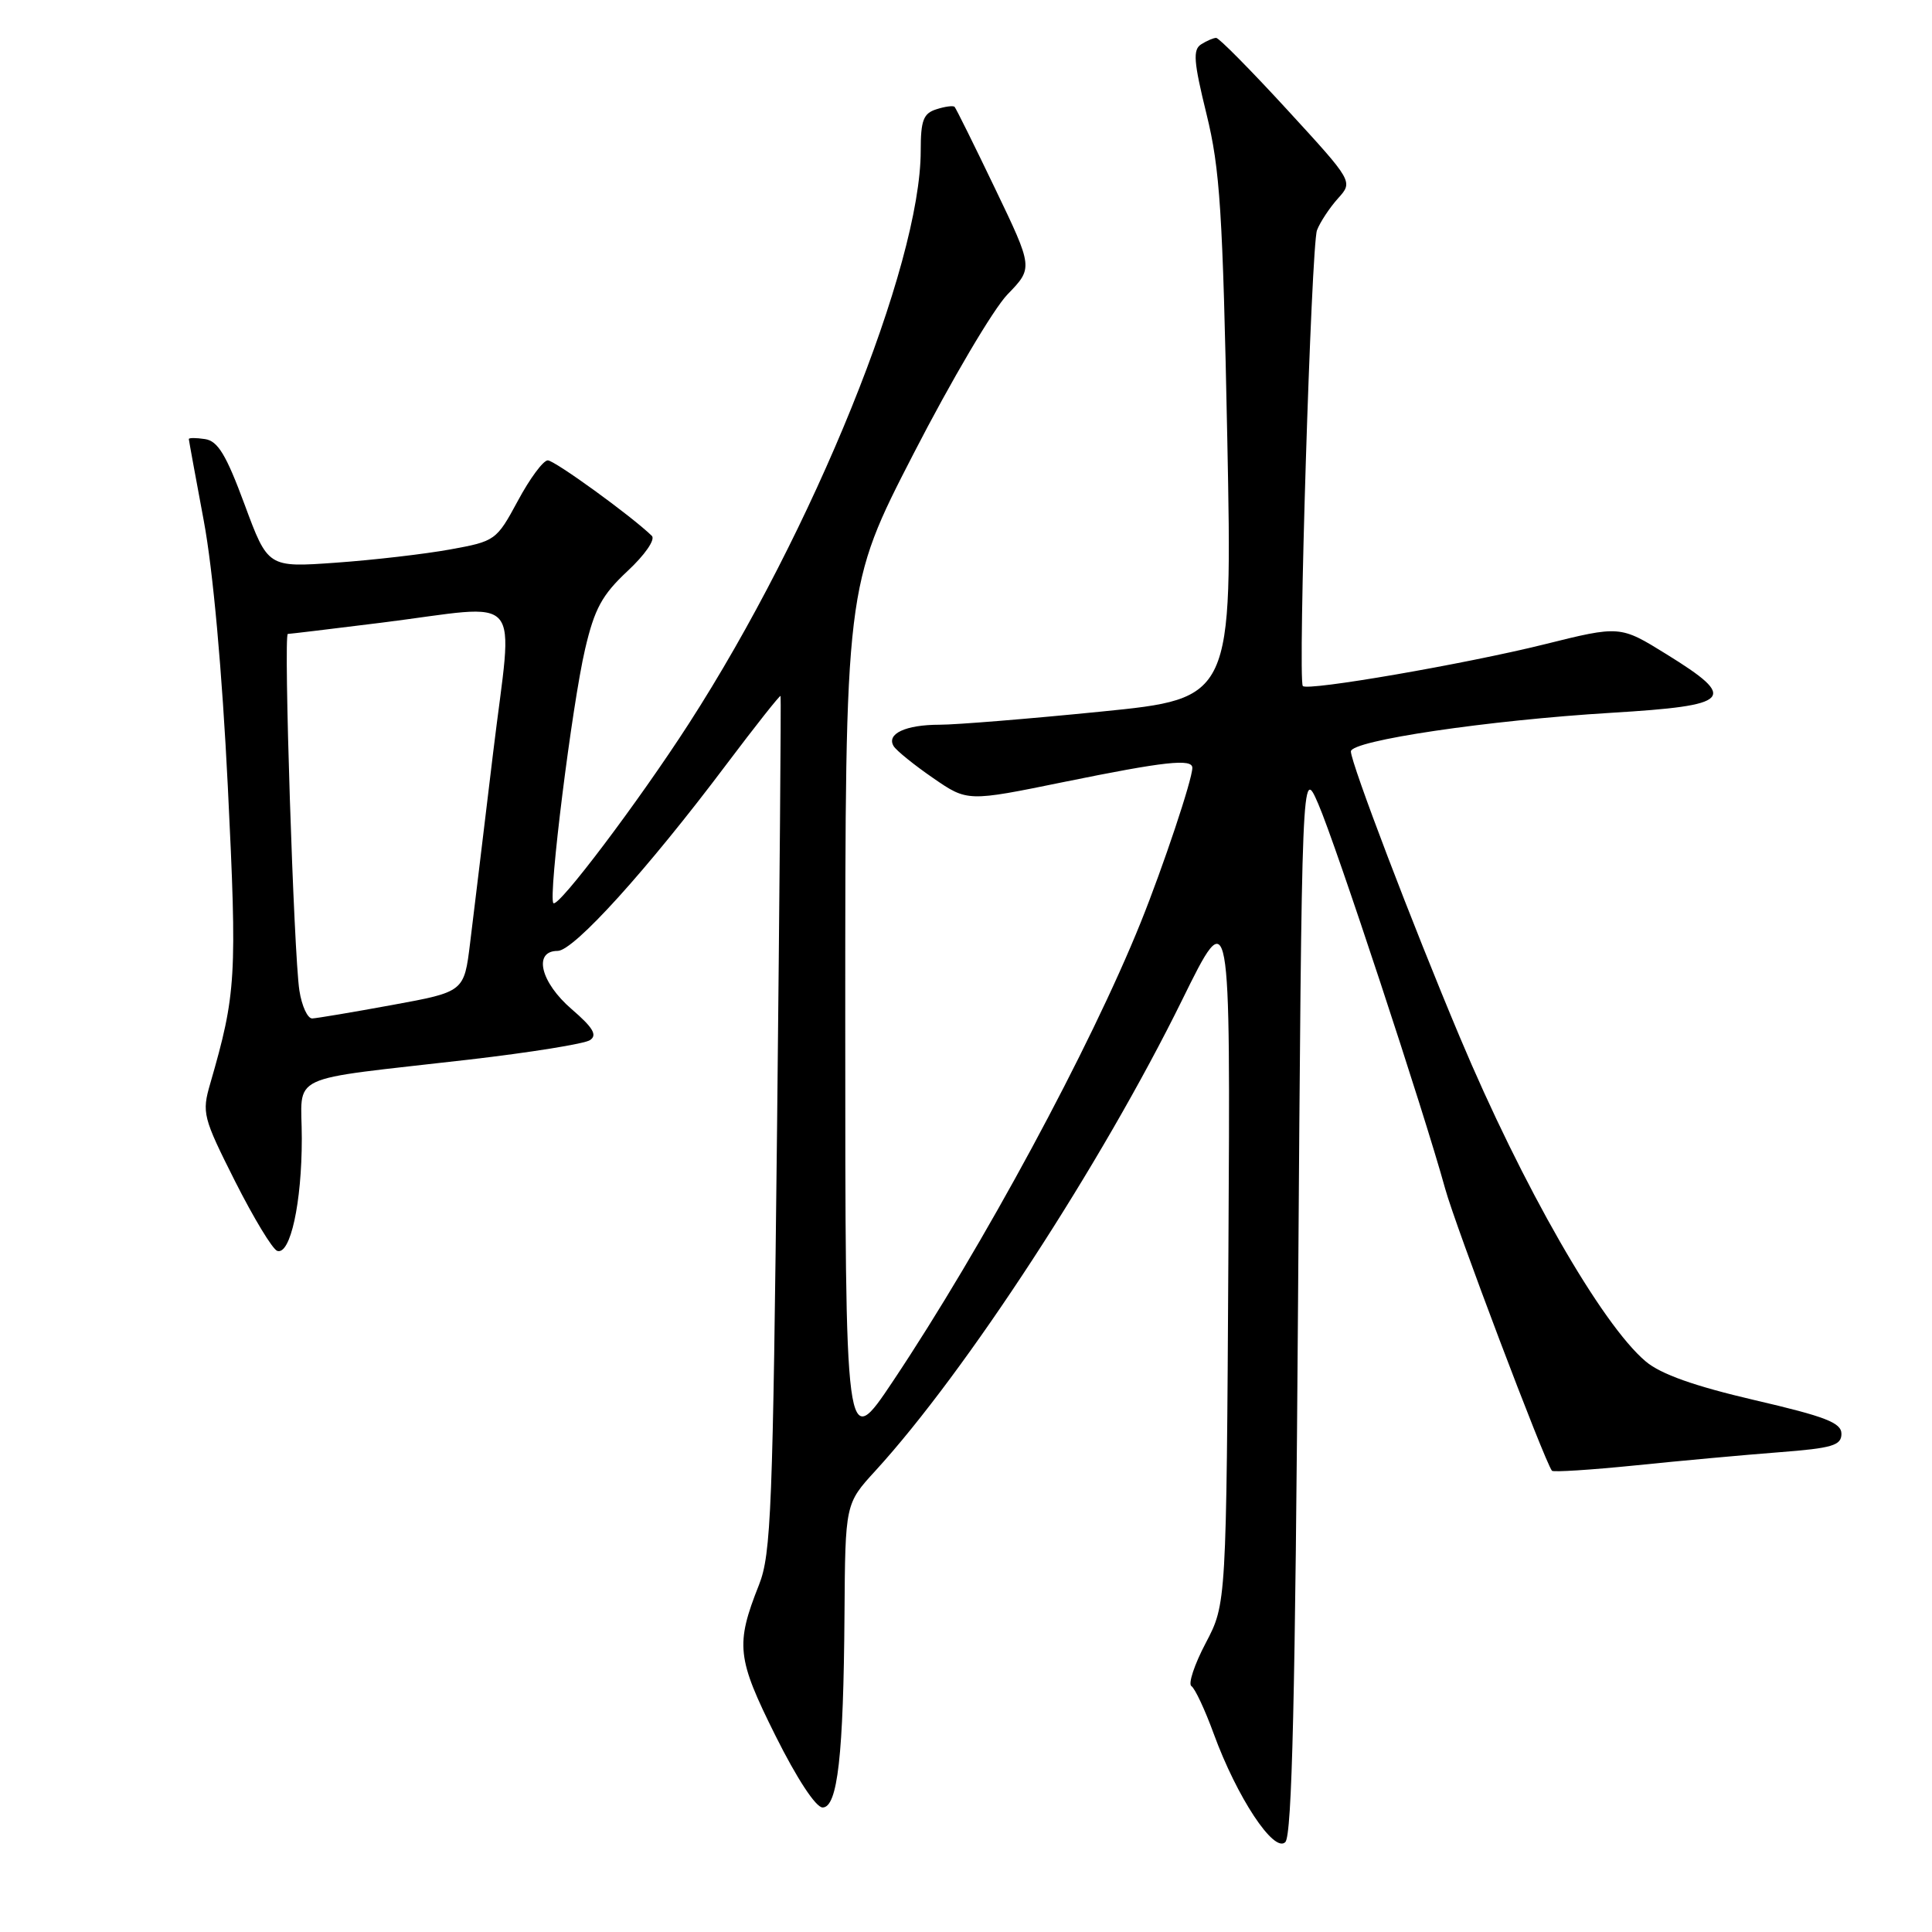 <?xml version="1.0" encoding="UTF-8" standalone="no"?>
<!DOCTYPE svg PUBLIC "-//W3C//DTD SVG 1.1//EN" "http://www.w3.org/Graphics/SVG/1.1/DTD/svg11.dtd" >
<svg xmlns="http://www.w3.org/2000/svg" xmlns:xlink="http://www.w3.org/1999/xlink" version="1.1" viewBox="0 0 256 256">
 <g >
 <path fill="currentColor"
d=" M 172.00 172.20 C 172.50 101.50 172.50 101.50 174.68 106.53 C 177.00 111.86 188.72 147.41 191.49 157.50 C 192.84 162.41 204.62 193.54 205.64 194.88 C 205.80 195.09 210.79 194.77 216.72 194.17 C 222.65 193.56 231.21 192.78 235.75 192.43 C 242.79 191.89 244.00 191.53 244.00 189.99 C 244.00 188.52 241.91 187.71 232.48 185.52 C 224.51 183.66 220.07 182.09 218.07 180.40 C 212.24 175.50 201.71 157.13 193.42 137.39 C 187.13 122.43 179.00 101.10 179.00 99.57 C 179.00 98.13 197.16 95.44 213.50 94.45 C 229.54 93.48 230.37 92.60 220.82 86.69 C 214.67 82.88 214.67 82.88 204.59 85.39 C 194.10 87.99 173.22 91.60 172.63 90.90 C 171.95 90.09 173.75 32.44 174.51 30.50 C 174.94 29.40 176.20 27.50 177.30 26.28 C 179.30 24.06 179.30 24.06 170.55 14.53 C 165.74 9.29 161.51 5.01 161.15 5.02 C 160.79 5.02 159.89 5.41 159.15 5.88 C 158.04 6.59 158.17 8.20 159.87 15.12 C 161.66 22.40 162.02 28.01 162.62 58.03 C 163.30 92.55 163.30 92.55 145.90 94.29 C 136.33 95.25 126.70 96.03 124.50 96.03 C 119.99 96.03 117.41 97.24 118.42 98.88 C 118.80 99.48 121.15 101.38 123.65 103.10 C 128.19 106.23 128.19 106.23 141.00 103.61 C 154.35 100.89 158.01 100.49 157.99 101.75 C 157.98 103.31 154.14 114.80 151.15 122.23 C 144.48 138.79 130.26 165.13 118.34 182.99 C 112.00 192.48 112.00 192.48 112.00 135.09 C 112.00 77.70 112.00 77.70 121.06 60.10 C 126.04 50.42 131.64 40.92 133.51 39.00 C 136.90 35.50 136.90 35.50 131.86 25.00 C 129.09 19.22 126.67 14.35 126.49 14.16 C 126.30 13.97 125.22 14.11 124.08 14.48 C 122.35 15.02 122.00 15.95 122.00 19.96 C 122.00 35.15 107.76 70.34 91.26 95.91 C 84.59 106.25 73.98 120.31 73.33 119.67 C 72.61 118.95 75.80 93.38 77.53 86.00 C 78.78 80.65 79.78 78.82 83.15 75.67 C 85.45 73.53 86.87 71.48 86.37 71.00 C 83.65 68.36 73.49 61.00 72.58 61.00 C 71.98 61.01 70.20 63.41 68.62 66.36 C 65.78 71.62 65.63 71.72 59.62 72.81 C 56.25 73.42 49.45 74.21 44.50 74.56 C 35.50 75.20 35.50 75.20 32.41 66.85 C 29.97 60.26 28.87 58.43 27.16 58.18 C 25.97 58.00 25.01 58.00 25.02 58.18 C 25.03 58.36 25.92 63.22 27.00 69.00 C 28.22 75.52 29.43 88.89 30.19 104.27 C 31.43 129.54 31.30 131.66 27.86 143.57 C 26.73 147.46 26.88 148.04 31.14 156.51 C 33.60 161.38 36.11 165.54 36.74 165.75 C 38.47 166.32 39.99 159.38 39.99 150.88 C 40.00 142.04 37.41 143.26 62.18 140.40 C 70.26 139.46 77.46 138.31 78.18 137.82 C 79.18 137.16 78.58 136.16 75.75 133.72 C 71.62 130.17 70.61 126.00 73.89 126.00 C 76.03 126.00 85.78 115.23 96.29 101.24 C 100.14 96.13 103.35 92.07 103.43 92.22 C 103.51 92.38 103.30 117.92 102.97 149.00 C 102.41 199.98 102.18 205.94 100.57 210.00 C 97.43 217.92 97.63 219.71 102.76 230.00 C 105.59 235.67 108.10 239.50 109.00 239.50 C 110.99 239.50 111.77 232.60 111.90 213.88 C 112.00 199.25 112.00 199.25 116.00 194.88 C 128.00 181.76 145.96 154.20 156.64 132.50 C 163.04 119.50 163.04 119.50 162.77 166.00 C 162.50 212.50 162.50 212.50 159.77 217.70 C 158.26 220.56 157.41 223.14 157.87 223.42 C 158.33 223.71 159.66 226.54 160.82 229.72 C 163.90 238.15 168.81 245.59 170.31 244.09 C 171.20 243.20 171.63 224.81 172.00 172.20 Z  M 39.67 131.25 C 38.93 126.48 37.55 84.00 38.14 84.00 C 38.38 84.00 43.96 83.33 50.54 82.51 C 69.83 80.10 67.97 77.93 65.34 99.75 C 64.10 110.06 62.73 121.41 62.29 124.96 C 61.50 131.42 61.50 131.42 52.00 133.16 C 46.77 134.12 42.00 134.92 41.38 134.95 C 40.76 134.98 39.99 133.31 39.67 131.25 Z "/>
</g>
</svg>